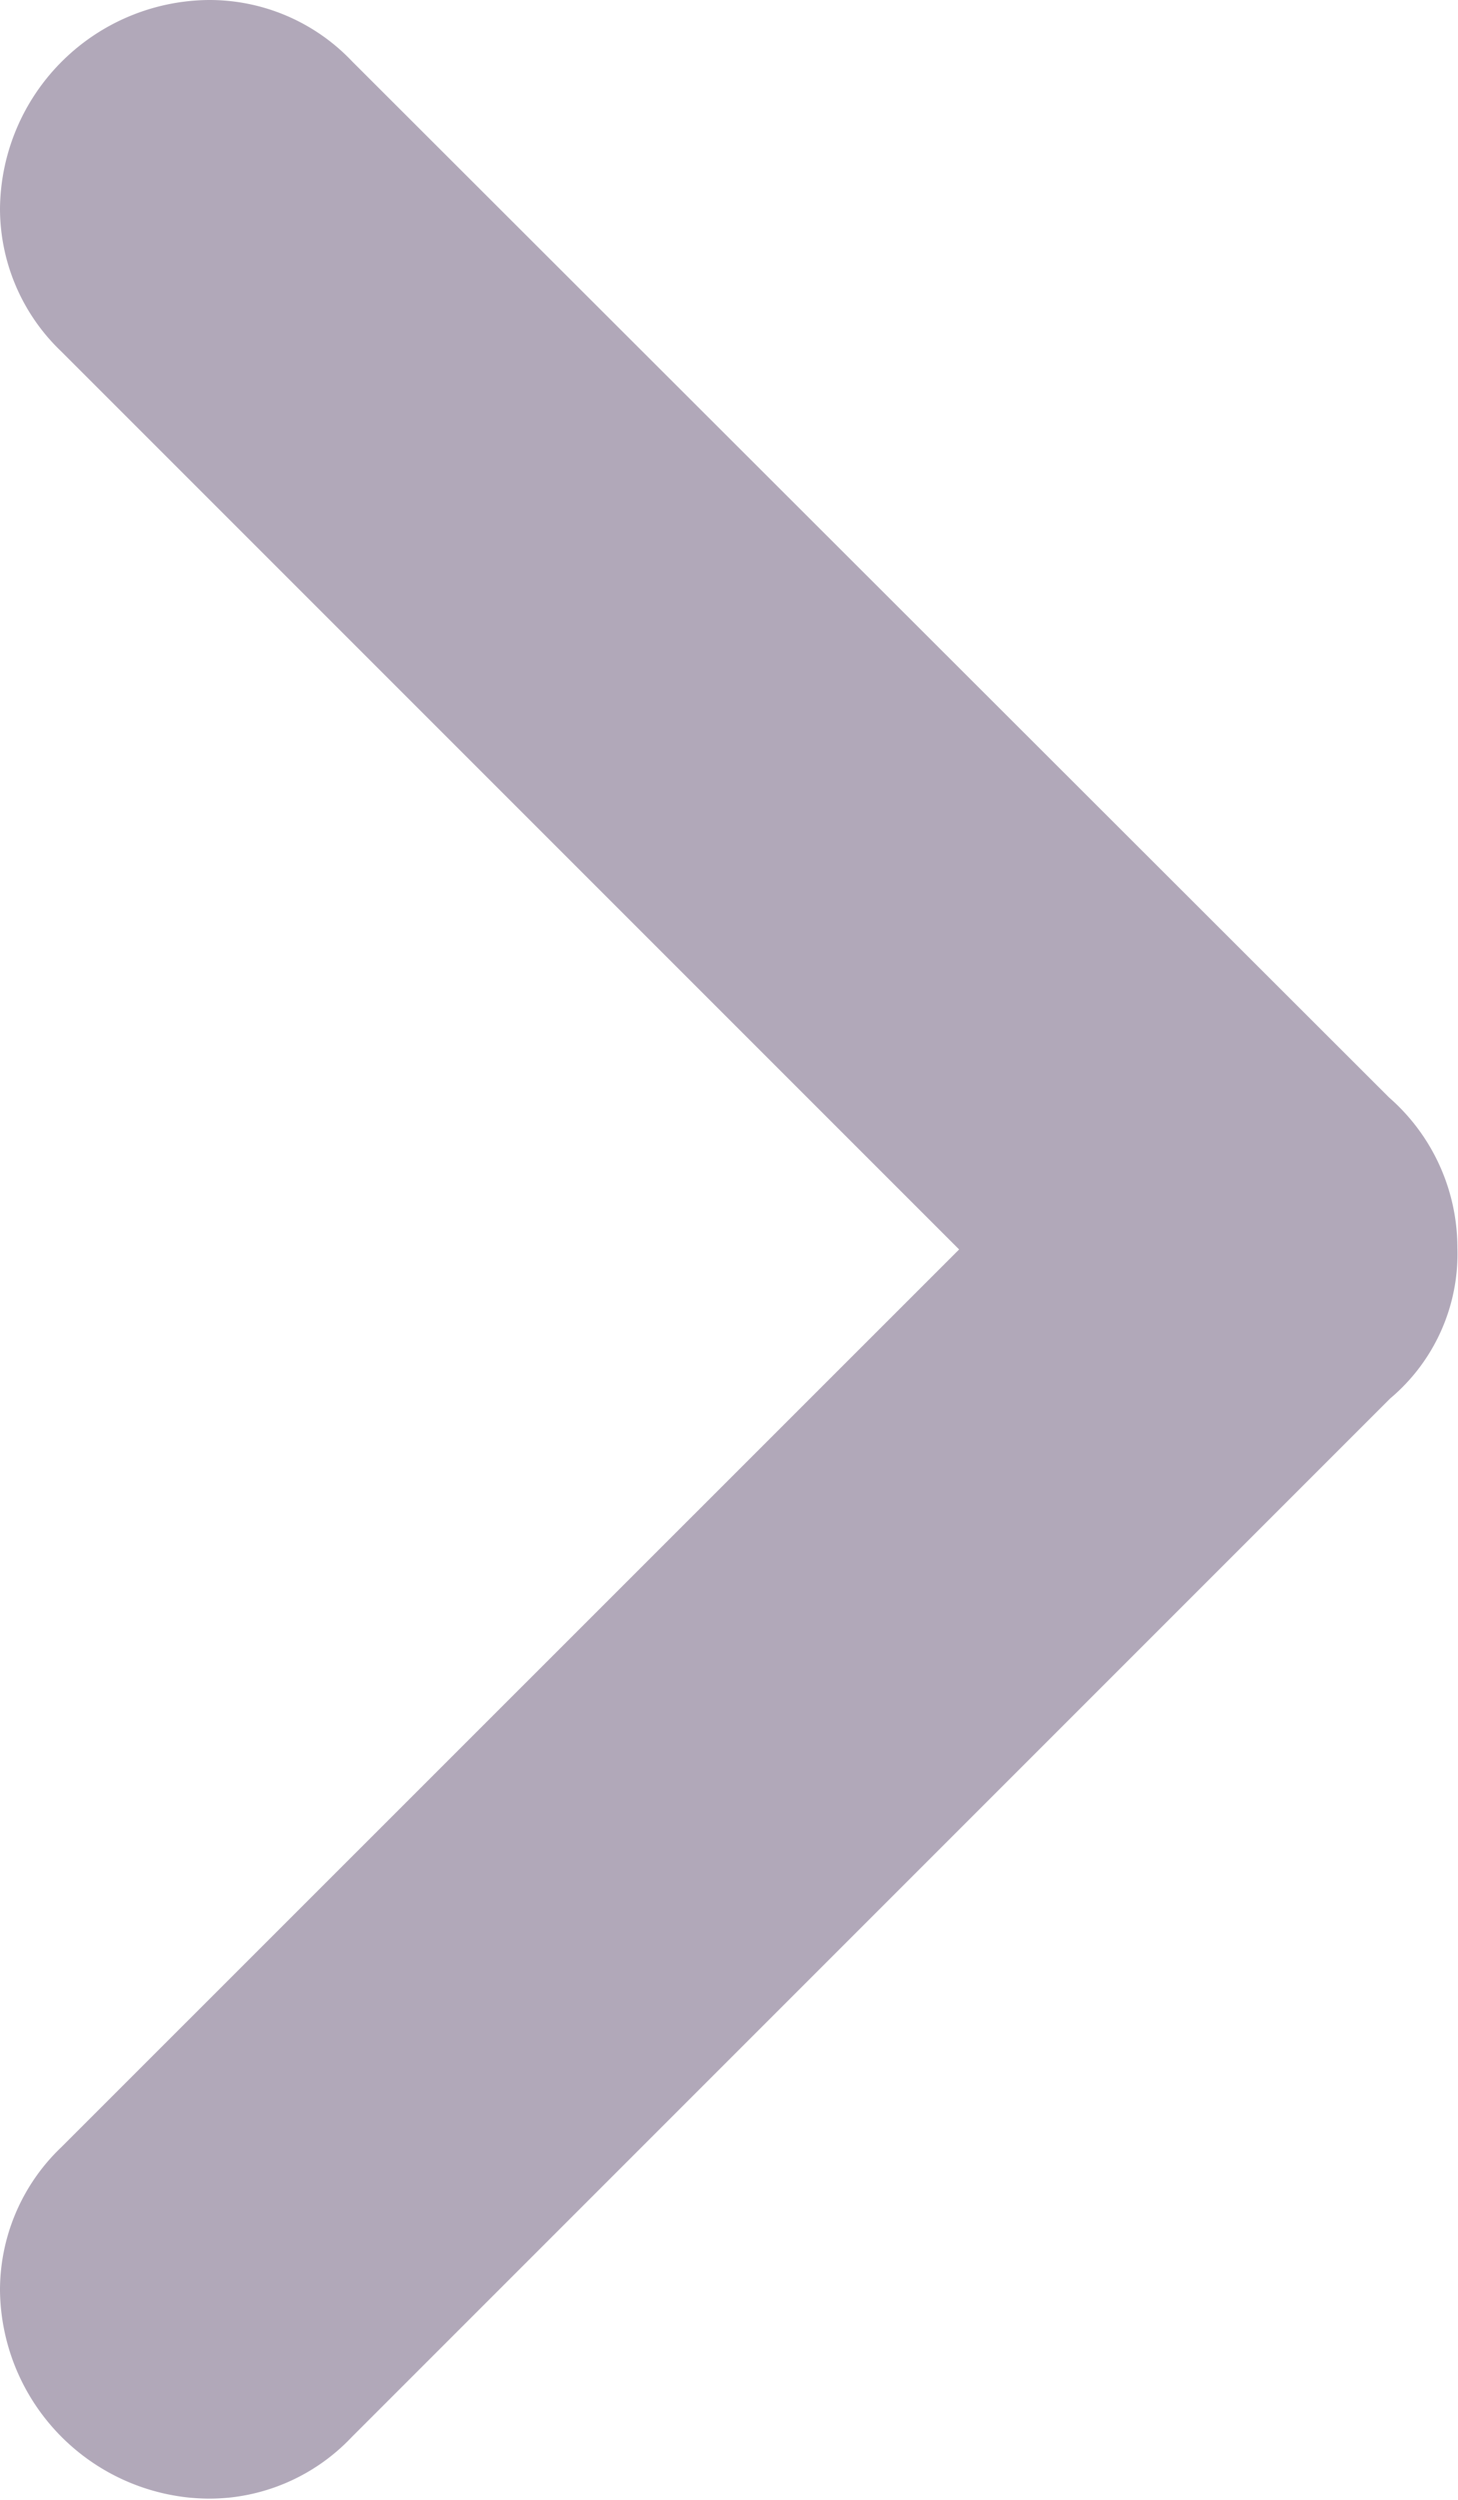 <svg xmlns="http://www.w3.org/2000/svg" width="7.131" height="12.224" viewBox="0 0 7.131 12.224">
  <path id="_134230_code_coding_html_tag_icon" data-name="134230_code_coding_html_tag_icon" d="M24.794,9.367,19.722,4.3a.961.961,0,0,0-.7-.3A1.03,1.03,0,0,0,18,5.019a.966.966,0,0,0,.3.7l4.391,4.391L18.3,14.5a.966.966,0,0,0-.3.7,1.03,1.03,0,0,0,1.019,1.019.961.961,0,0,0,.7-.3l5.08-5.08a.924.924,0,0,0,.329-.737A.976.976,0,0,0,24.794,9.367Z" transform="translate(-18 -4)" fill="#b1a8b9"/>
</svg>
